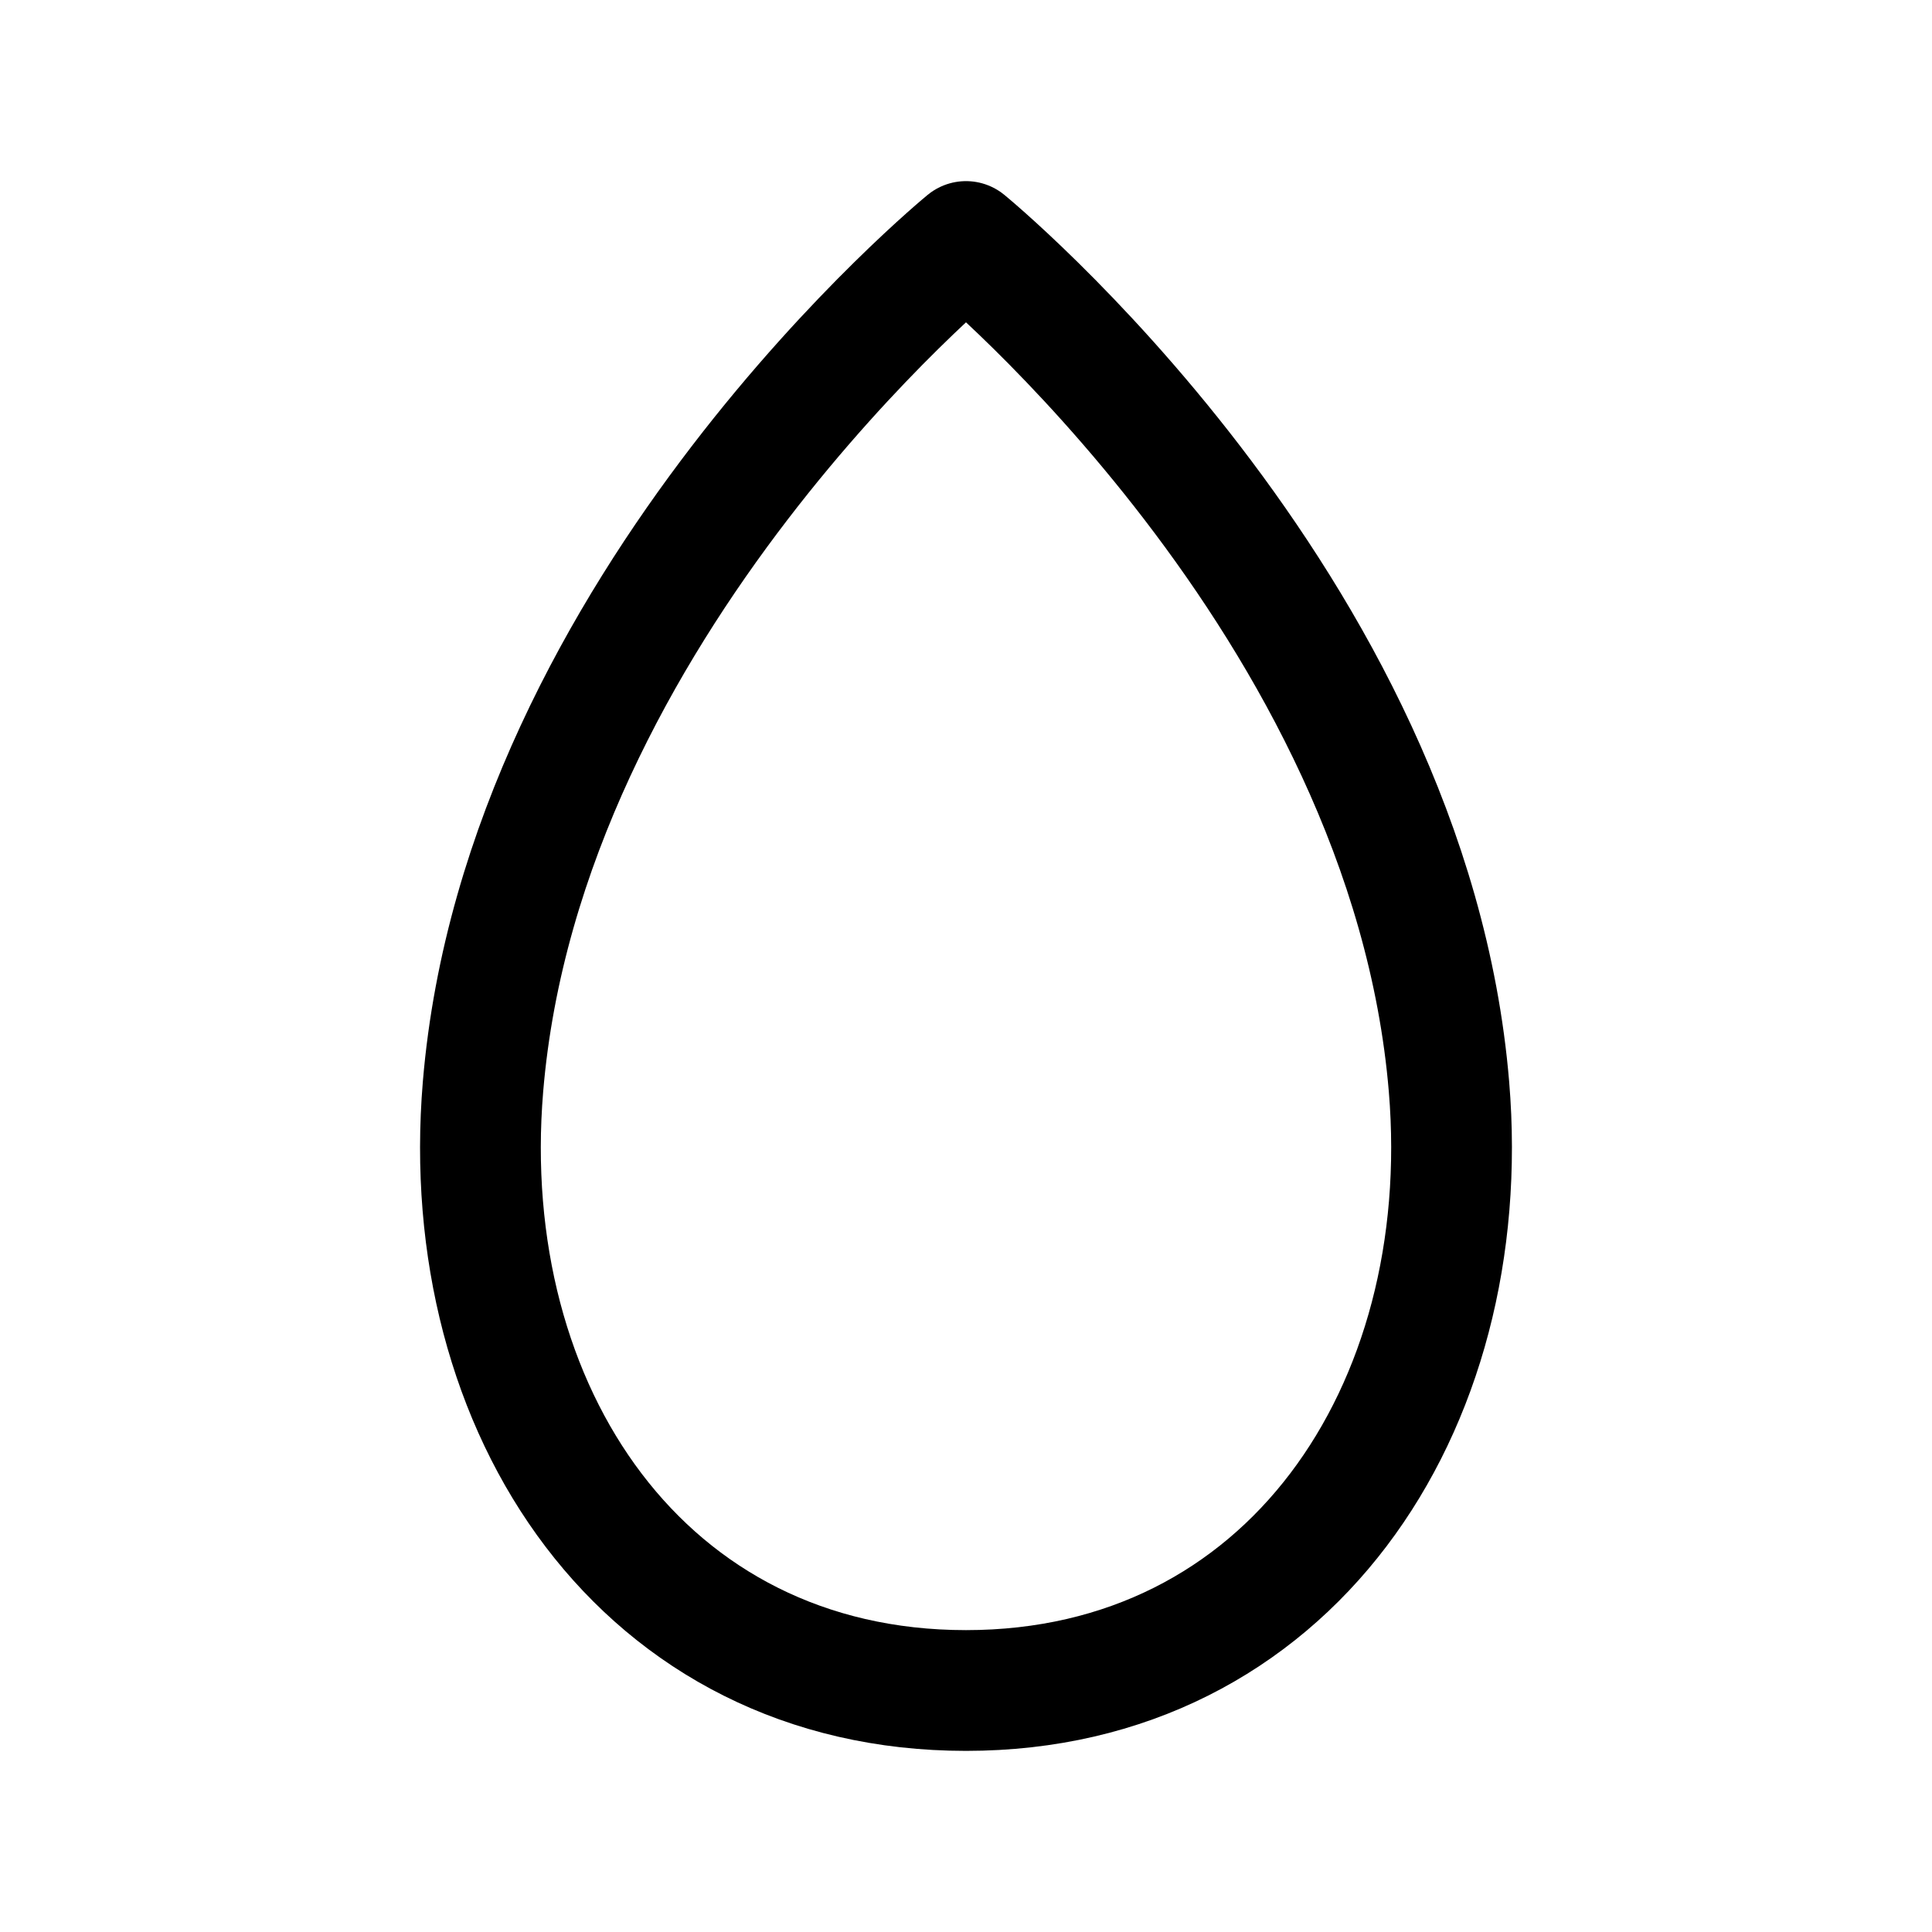 <svg width="24" height="24" viewBox="0 0 24 24" fill="none" xmlns="http://www.w3.org/2000/svg">
<path d="M6 13.5C6.5 7.5 12 3 12 3C12 3 17.5 7.5 18 13.5C18.335 17.517 16 21 12 21C8 21 5.664 17.527 6 13.5Z" stroke="#000000" stroke-width="1.5" stroke-linecap="round" stroke-linejoin="round"></path>
</svg>